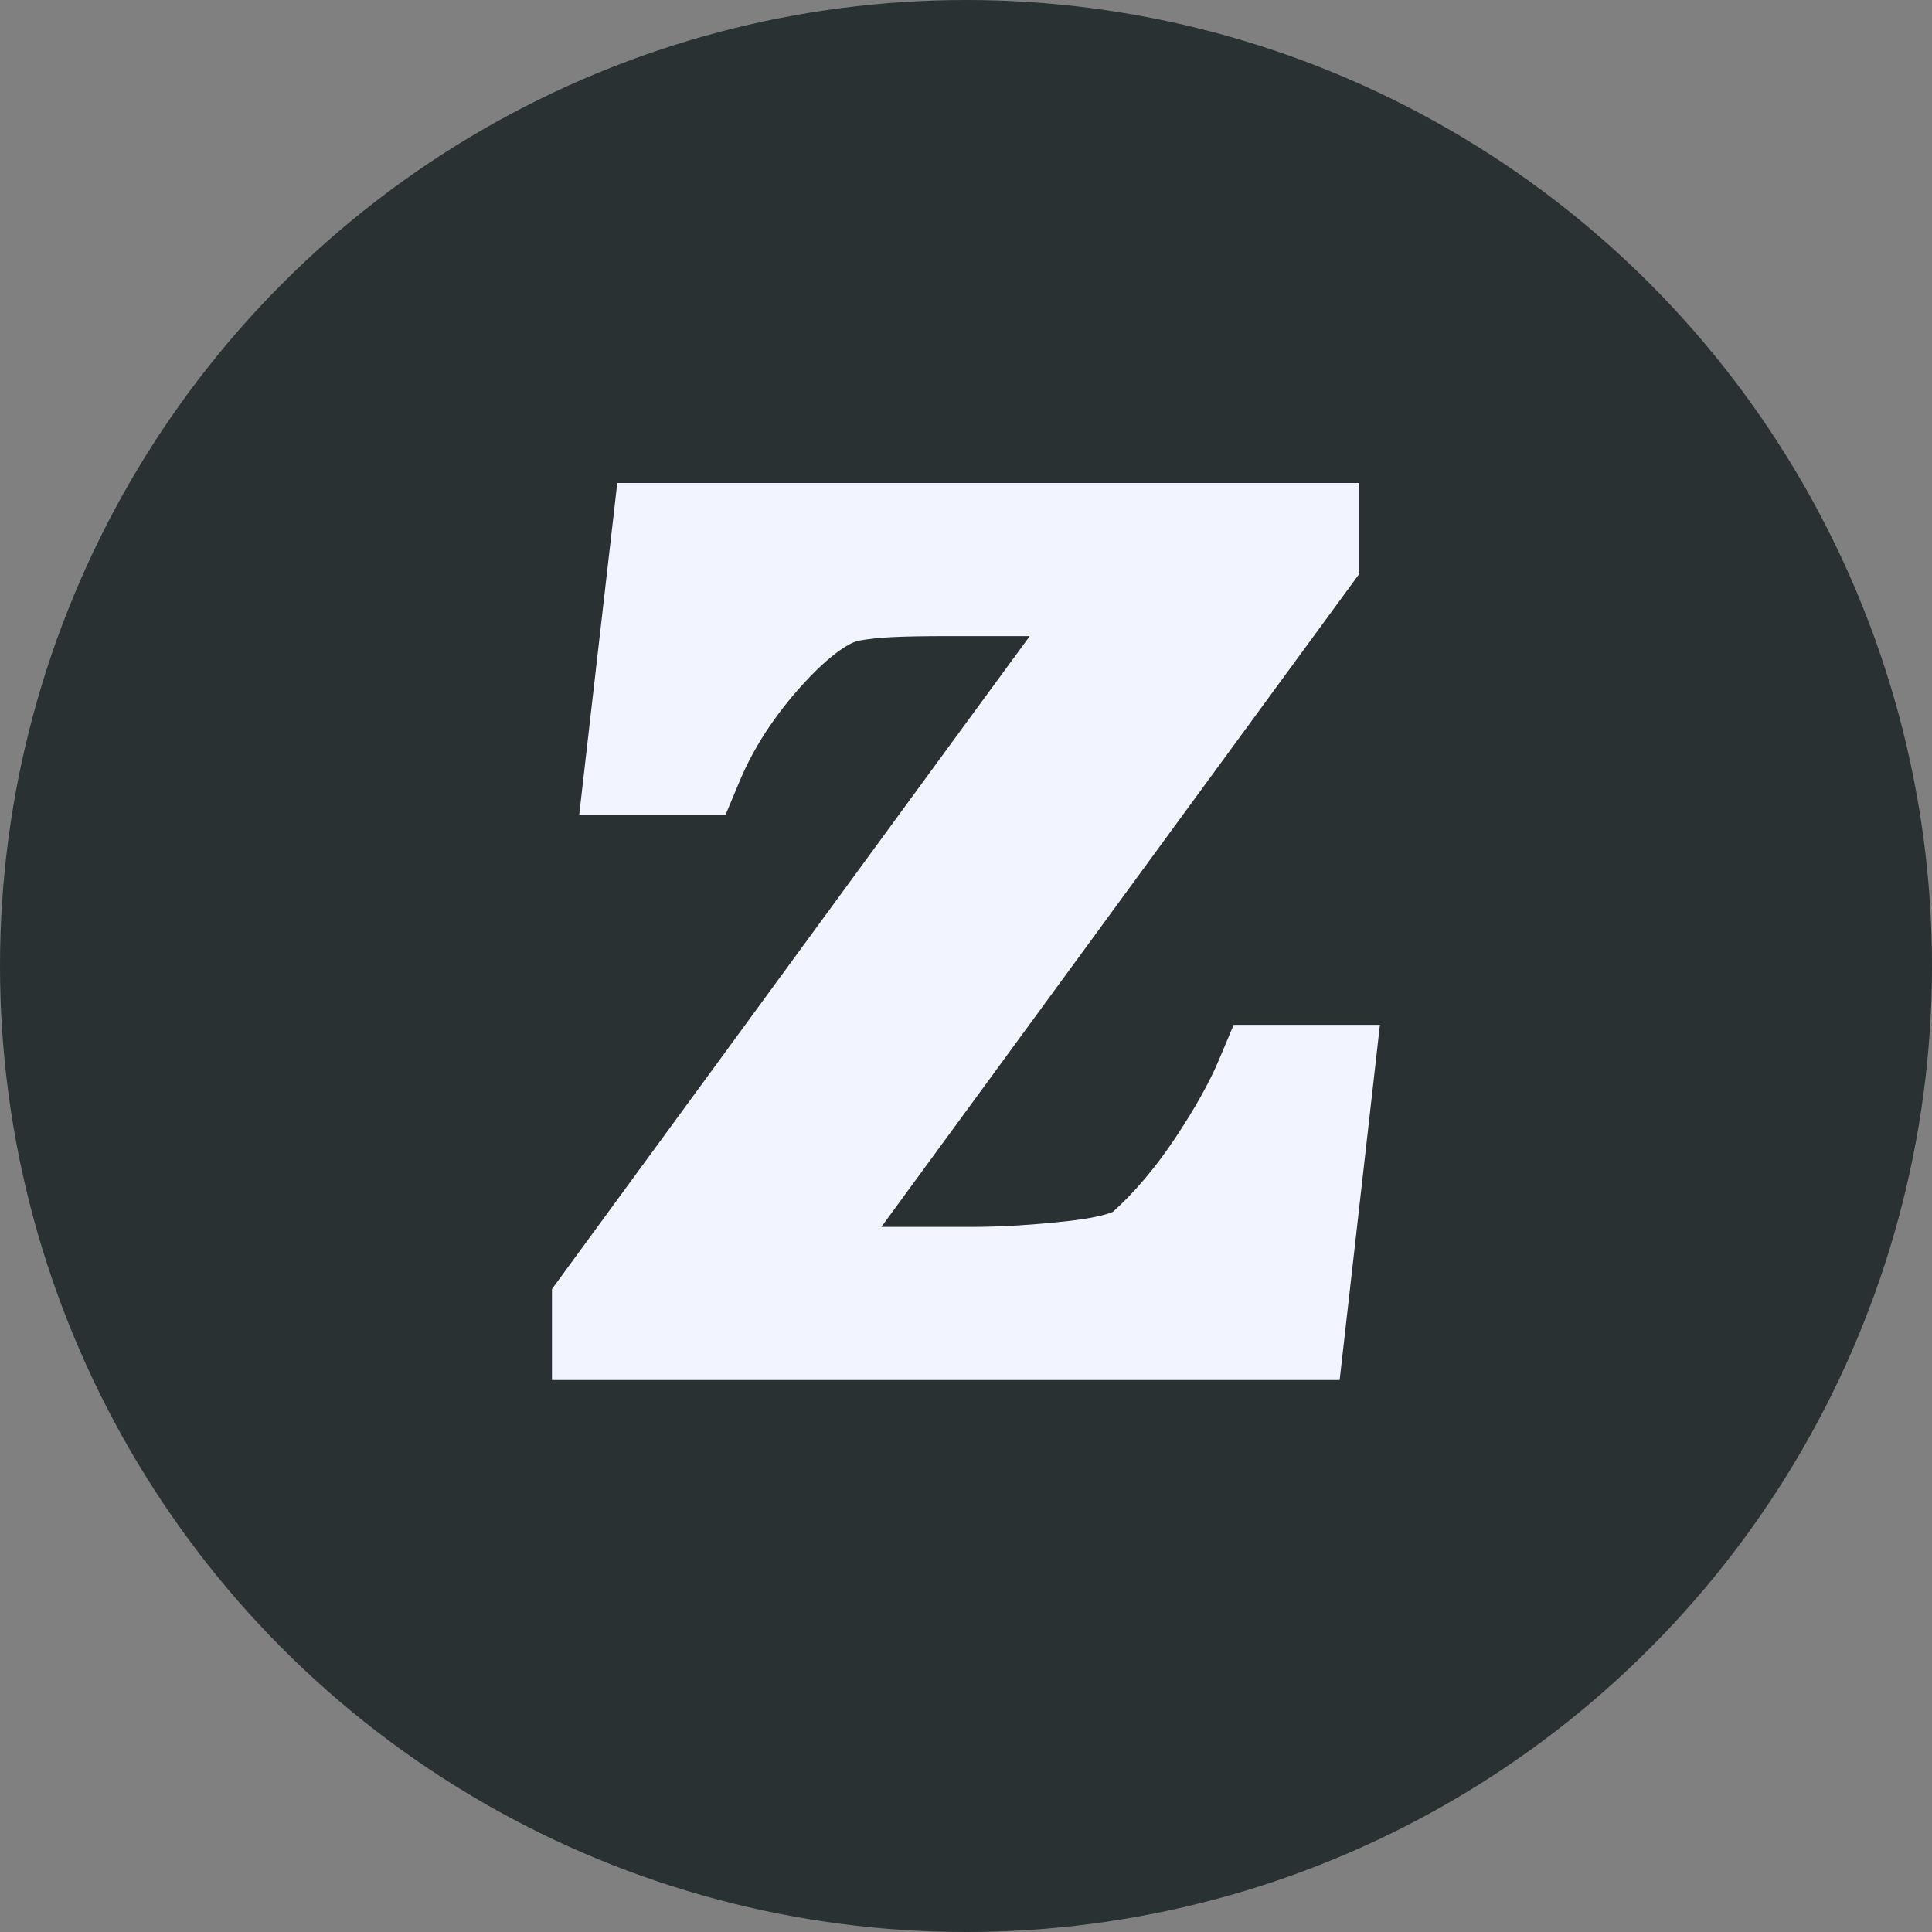 <svg width="20" height="20" viewBox="0 0 20 20" fill="none" xmlns="http://www.w3.org/2000/svg">
<rect x="0" y="0" width="20" height="20" fill="#808080" stroke="none"/>
<circle cx="10" cy="10" r="10" fill="#293132"/>
<path d="M12.771 10.609H14.285L13.868 14.286H5.714V13.344L9.931 7.58L10.66 6.585H9.797C9.575 6.585 9.388 6.588 9.241 6.595C9.111 6.601 8.992 6.614 8.888 6.632C8.86 6.637 8.675 6.688 8.323 7.071C8.171 7.236 8.039 7.407 7.926 7.58C7.821 7.742 7.732 7.908 7.661 8.076L7.511 8.435H5.996L6.094 7.58L6.39 5H14.071V5.941L12.871 7.58L9.124 12.701H10.049C10.371 12.701 10.72 12.679 11.086 12.637C11.379 12.602 11.492 12.558 11.521 12.545C11.746 12.342 11.961 12.088 12.16 11.79C12.369 11.476 12.524 11.199 12.62 10.968L12.771 10.609Z" fill="#F2F5FF"/>
</svg>
